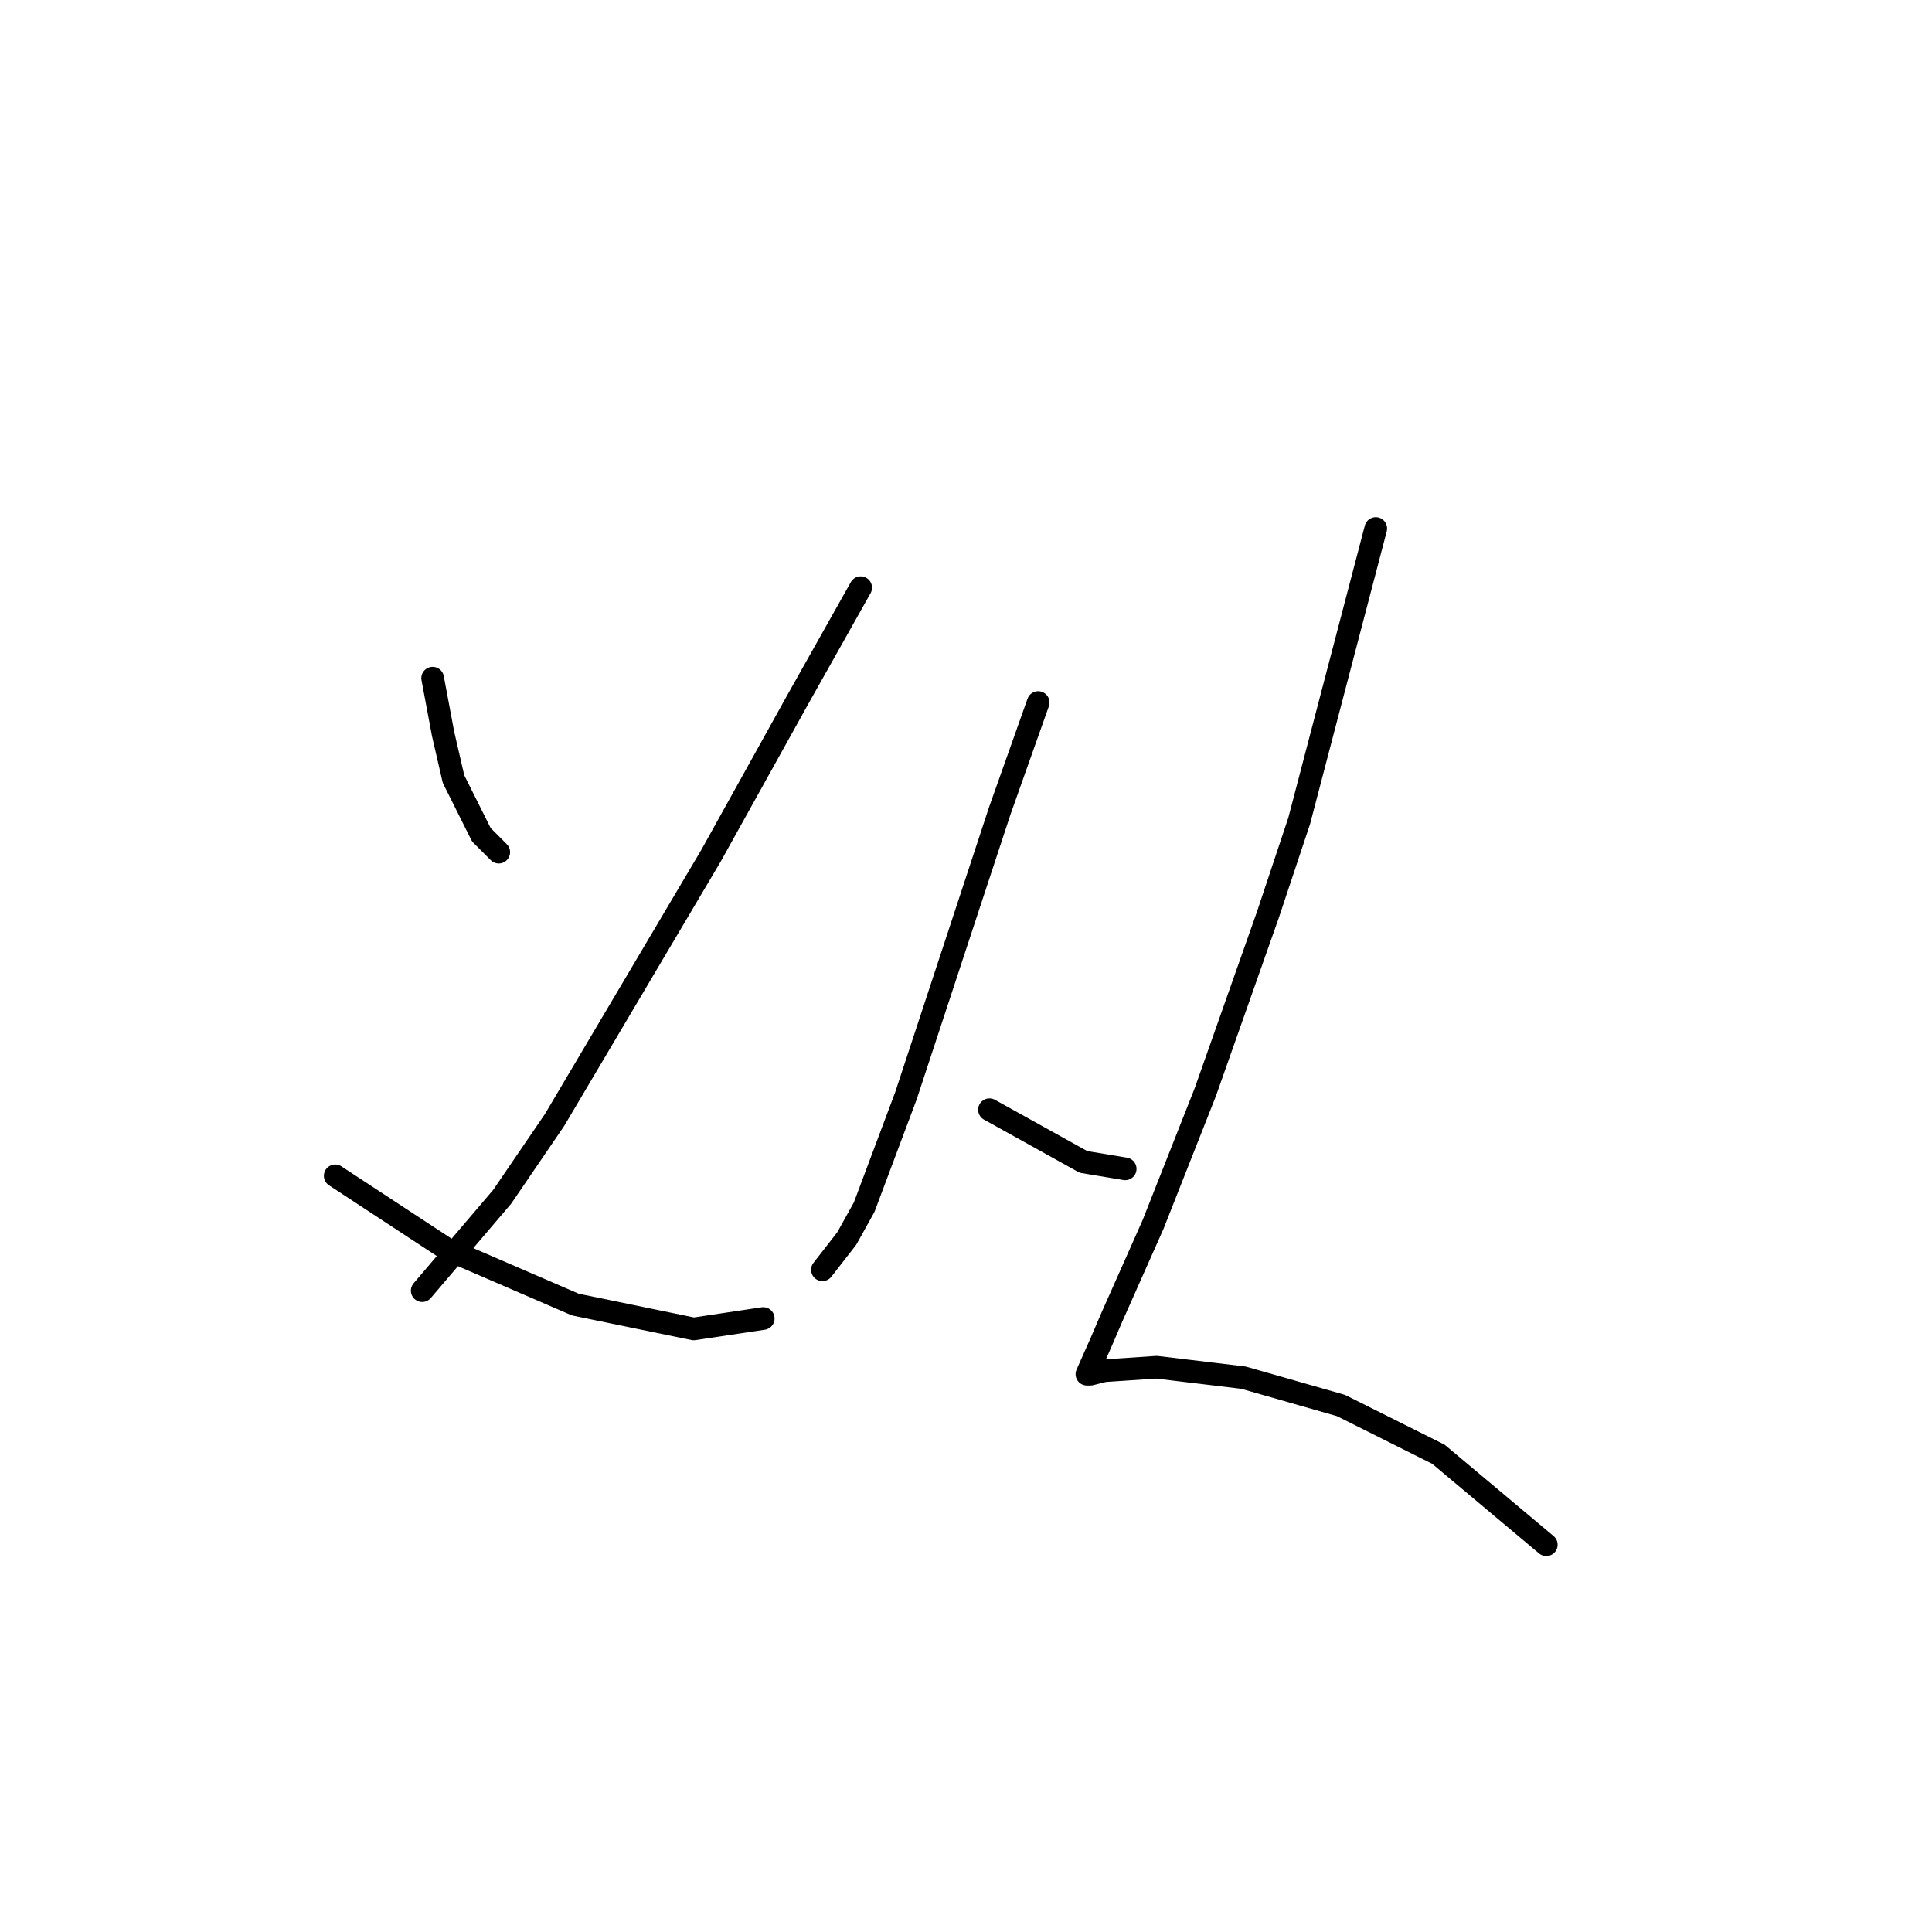 <?xml version="1.0" standalone="no"?>
    <svg width="256" height="256" xmlns="http://www.w3.org/2000/svg" version="1.1">
    <polyline stroke="black" stroke-width="3" stroke-linecap="round" fill="transparent" stroke-linejoin="round" points="57.327 89.859 58.711 97.238 60.094 103.232 63.783 110.611 66.089 112.916 66.089 112.916 " />
        <polyline stroke="black" stroke-width="3" stroke-linecap="round" fill="transparent" stroke-linejoin="round" points="114.047 77.87 105.747 92.626 94.218 113.377 73.467 148.424 66.55 158.569 55.944 171.02 55.944 171.02 " />
        <polyline stroke="black" stroke-width="3" stroke-linecap="round" fill="transparent" stroke-linejoin="round" points="44.416 155.802 59.172 165.486 76.234 172.864 91.913 176.092 101.135 174.709 101.135 174.709 " />
        <polyline stroke="black" stroke-width="3" stroke-linecap="round" fill="transparent" stroke-linejoin="round" points="137.565 93.087 132.493 107.383 120.042 145.196 114.509 159.952 112.203 164.103 108.975 168.253 108.975 168.253 " />
        <polyline stroke="black" stroke-width="3" stroke-linecap="round" fill="transparent" stroke-linejoin="round" points="131.109 147.041 135.26 149.346 143.56 153.958 149.094 154.88 149.094 154.88 " />
        <polyline stroke="black" stroke-width="3" stroke-linecap="round" fill="transparent" stroke-linejoin="round" points="182.296 70.031 172.151 108.766 168.001 121.217 159.7 144.735 152.783 162.258 147.249 174.709 145.866 177.937 144.021 182.087 144.483 182.087 146.327 181.626 153.244 181.165 164.773 182.548 177.684 186.237 190.596 192.693 204.892 204.683 204.892 204.683 " />
        </svg>
